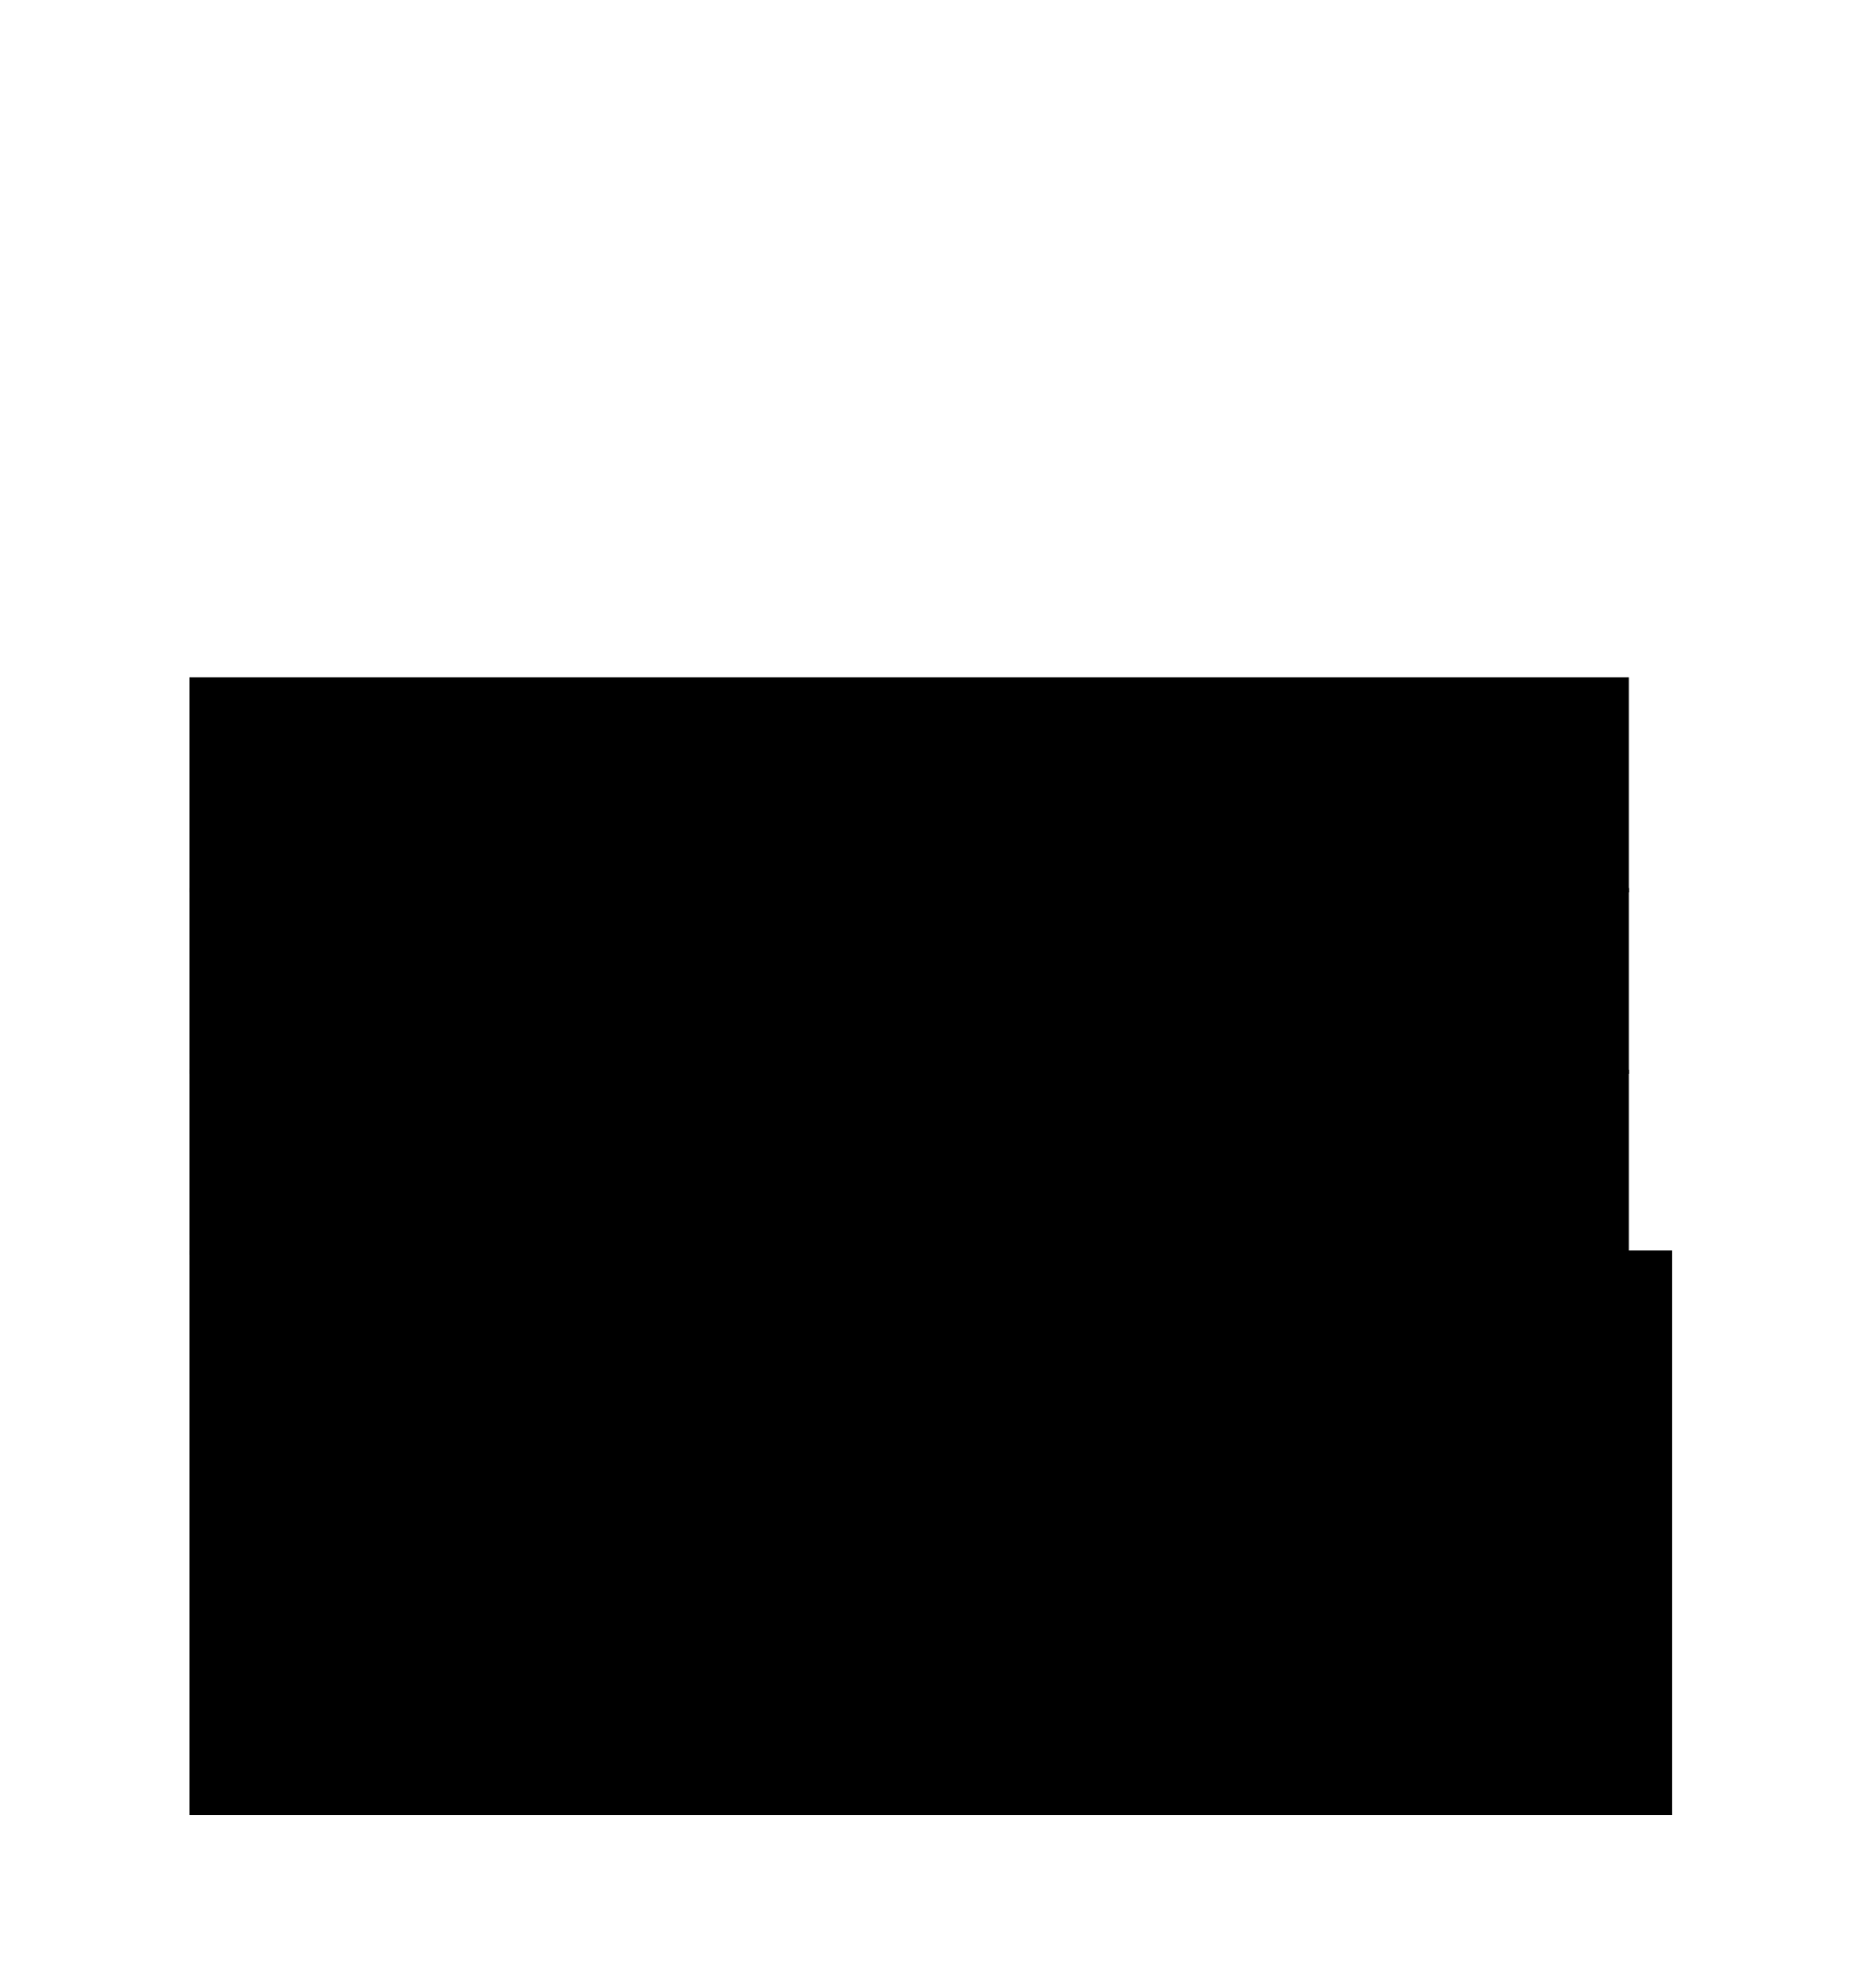 <svg width="100%" height="100%"  viewBox="0 0 433 461" fill="none" xmlns="http://www.w3.org/2000/svg">
<g id="yellow">
<path id="savor-box" d="M90.5 175.5L79.5 177.5L81.5 191.5L93.5 190.5L90.5 175.5Z" fill="black"/>
<path id="celebrate-box" d="M91 219L78.5 219.5L79.5 235L92.5 233.5L91 219Z" fill="black"/>
<path id="rest-box" d="M93.5 258.5L76 260.5L78 280L94.5 279L93.5 258.5Z" fill="black"/>
<path id="later-box" d="M100.5 313H79.5L81.5 333L102 331L100.5 313Z" fill="black"/>
<rect id="savor" x="44" y="157" width="334" height="50" fill="black"/>
<rect id="celebrate" x="44" y="206" width="334" height="43" fill="black"/>
<rect id="rest" x="44" y="248" width="334" height="43" fill="black"/>
<rect id="later" x="44" y="290" width="344" height="131" fill="black"/>
</g>
</svg>

